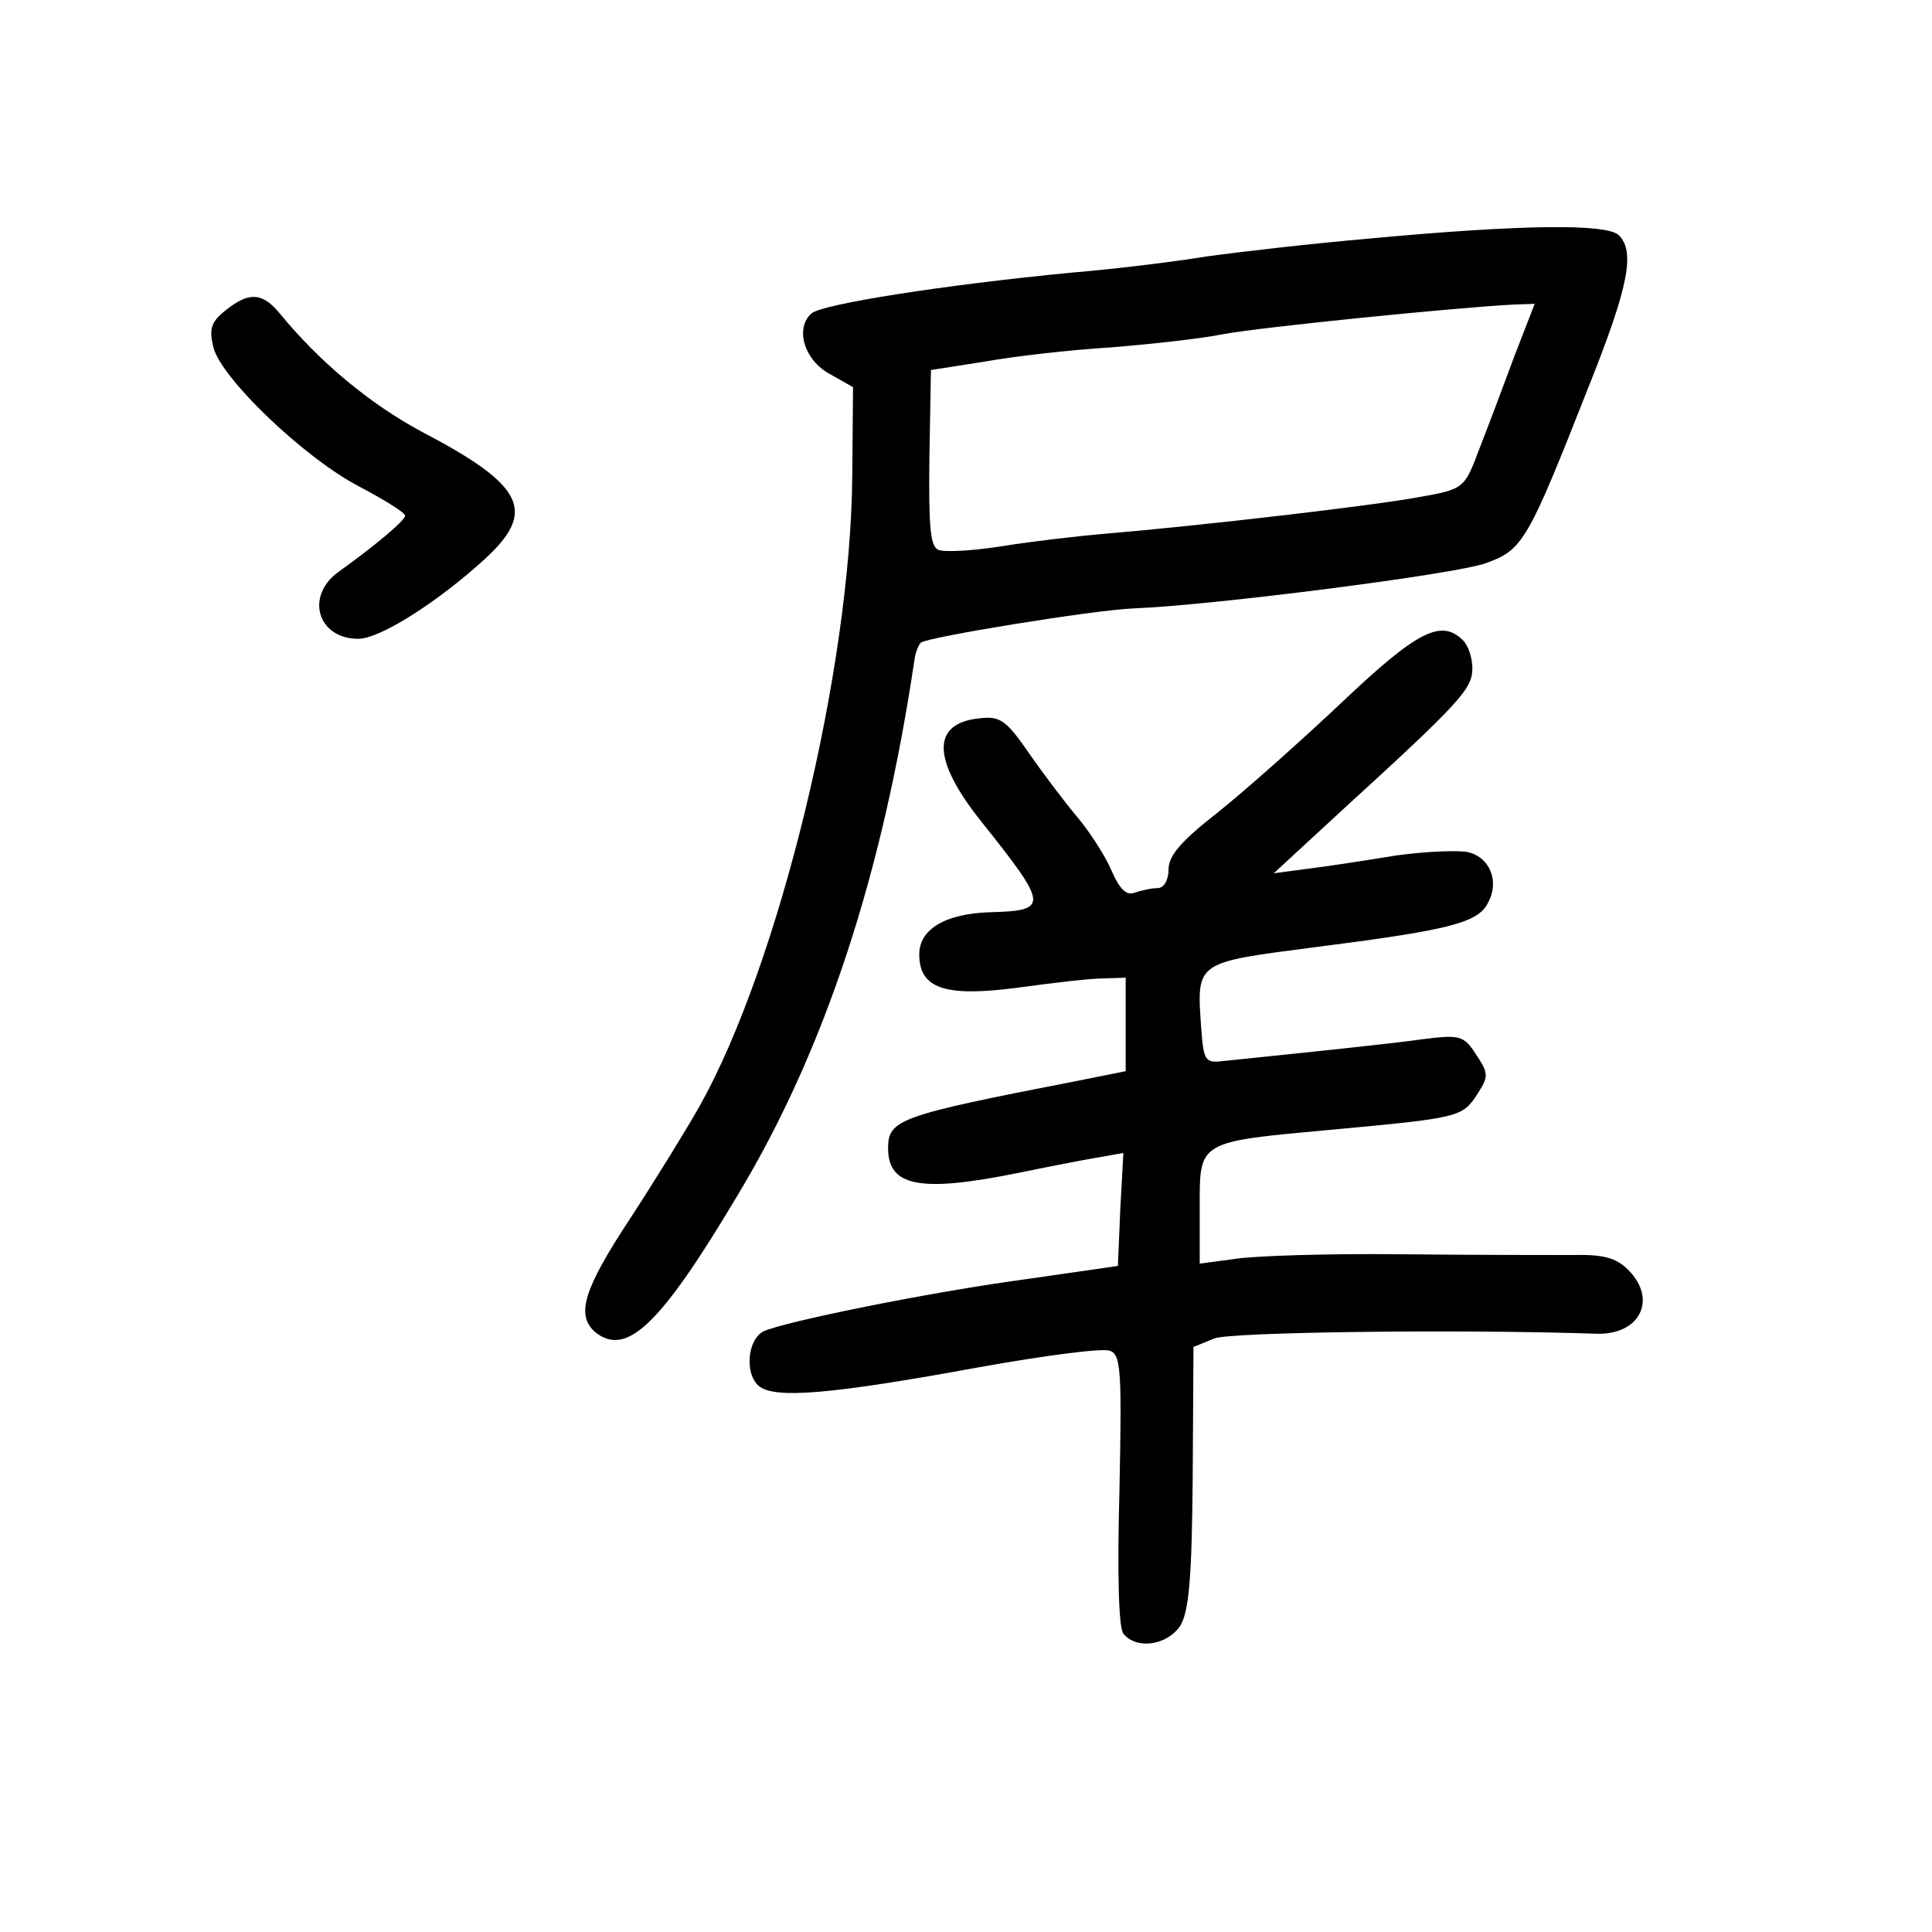 <?xml version="1.0" standalone="no"?>
<!DOCTYPE svg PUBLIC "-//W3C//DTD SVG 20010904//EN"
 "http://www.w3.org/TR/2001/REC-SVG-20010904/DTD/svg10.dtd">
<svg version="1.0" xmlns="http://www.w3.org/2000/svg"
 width="248pt" height="248pt" viewBox="0 0 248 248"
 preserveAspectRatio="xMidYMid meet">
<g transform="translate(0,248) scale(0.1,-0.1)"
fill="#000000" stroke="none">
<path d="M1760 2174 c-80 -7 -174 -18 -210 -23 -36 -6 -114 -16 -175 -21 -165
-16 -317 -40 -333 -52 -22 -19 -10 -60 23 -78 l30 -17 -1 -114 c-2 -249 -94
-627 -196 -809 -17 -30 -57 -95 -89 -144 -60 -91 -70 -124 -45 -146 40 -32 83
8 183 176 112 186 186 412 227 688 1 8 5 18 8 21 7 7 222 42 273 44 102 4 414
44 452 58 48 17 54 28 132 226 52 130 60 174 39 195 -15 15 -123 14 -318 -4z
m184 -151 c-14 -38 -34 -91 -45 -119 -19 -51 -20 -52 -77 -62 -58 -11 -283
-37 -402 -47 -36 -3 -96 -10 -133 -16 -37 -6 -74 -8 -82 -5 -11 4 -13 29 -12
118 l2 113 70 11 c39 7 111 15 160 18 50 4 115 11 145 17 48 9 296 34 372 38
l28 1 -26 -67z"/>
<path d="M290 2082 c-19 -15 -22 -24 -16 -48 10 -40 118 -143 188 -179 32 -17
58 -33 58 -37 0 -6 -38 -38 -84 -71 -45 -31 -29 -87 24 -87 28 0 103 48 163
103 66 61 50 94 -82 163 -65 35 -130 88 -183 153 -22 26 -39 26 -68 3z"/>
<path d="M1722 1578 c-53 -50 -125 -114 -159 -141 -46 -36 -63 -55 -63 -73 0
-14 -6 -24 -14 -24 -8 0 -21 -3 -30 -6 -10 -4 -19 5 -29 28 -8 19 -28 50 -44
69 -16 19 -44 56 -62 82 -29 42 -37 48 -63 45 -63 -6 -62 -53 2 -133 86 -108
87 -114 10 -116 -57 -2 -90 -22 -90 -54 0 -44 33 -55 125 -43 44 6 94 12 110
12 l30 1 0 -60 0 -60 -65 -13 c-226 -44 -240 -49 -240 -86 0 -49 41 -57 165
-32 39 8 85 17 103 20 l34 6 -4 -73 -3 -72 -118 -17 c-126 -17 -312 -55 -337
-67 -21 -11 -24 -55 -6 -70 20 -17 92 -11 283 24 84 15 159 25 168 21 14 -5
15 -27 12 -178 -3 -109 -1 -178 5 -185 17 -21 56 -15 73 10 11 18 15 60 16
191 l1 167 27 11 c21 8 307 12 490 6 56 -2 79 44 41 82 -16 16 -33 20 -73 19
-29 0 -127 0 -219 1 -93 1 -188 -2 -213 -6 l-45 -6 0 71 c0 87 -4 85 171 101
162 15 166 16 185 45 15 23 15 27 -1 51 -16 25 -21 26 -69 20 -43 -6 -130 -15
-256 -28 -23 -3 -25 1 -28 41 -6 87 -9 85 145 105 172 22 210 31 223 57 15 27
3 58 -25 65 -13 3 -55 1 -92 -4 -37 -6 -88 -14 -113 -17 l-45 -6 90 83 c150
137 165 154 165 180 0 13 -5 29 -12 36 -28 28 -59 12 -156 -80z"/>
</g>
</svg>
